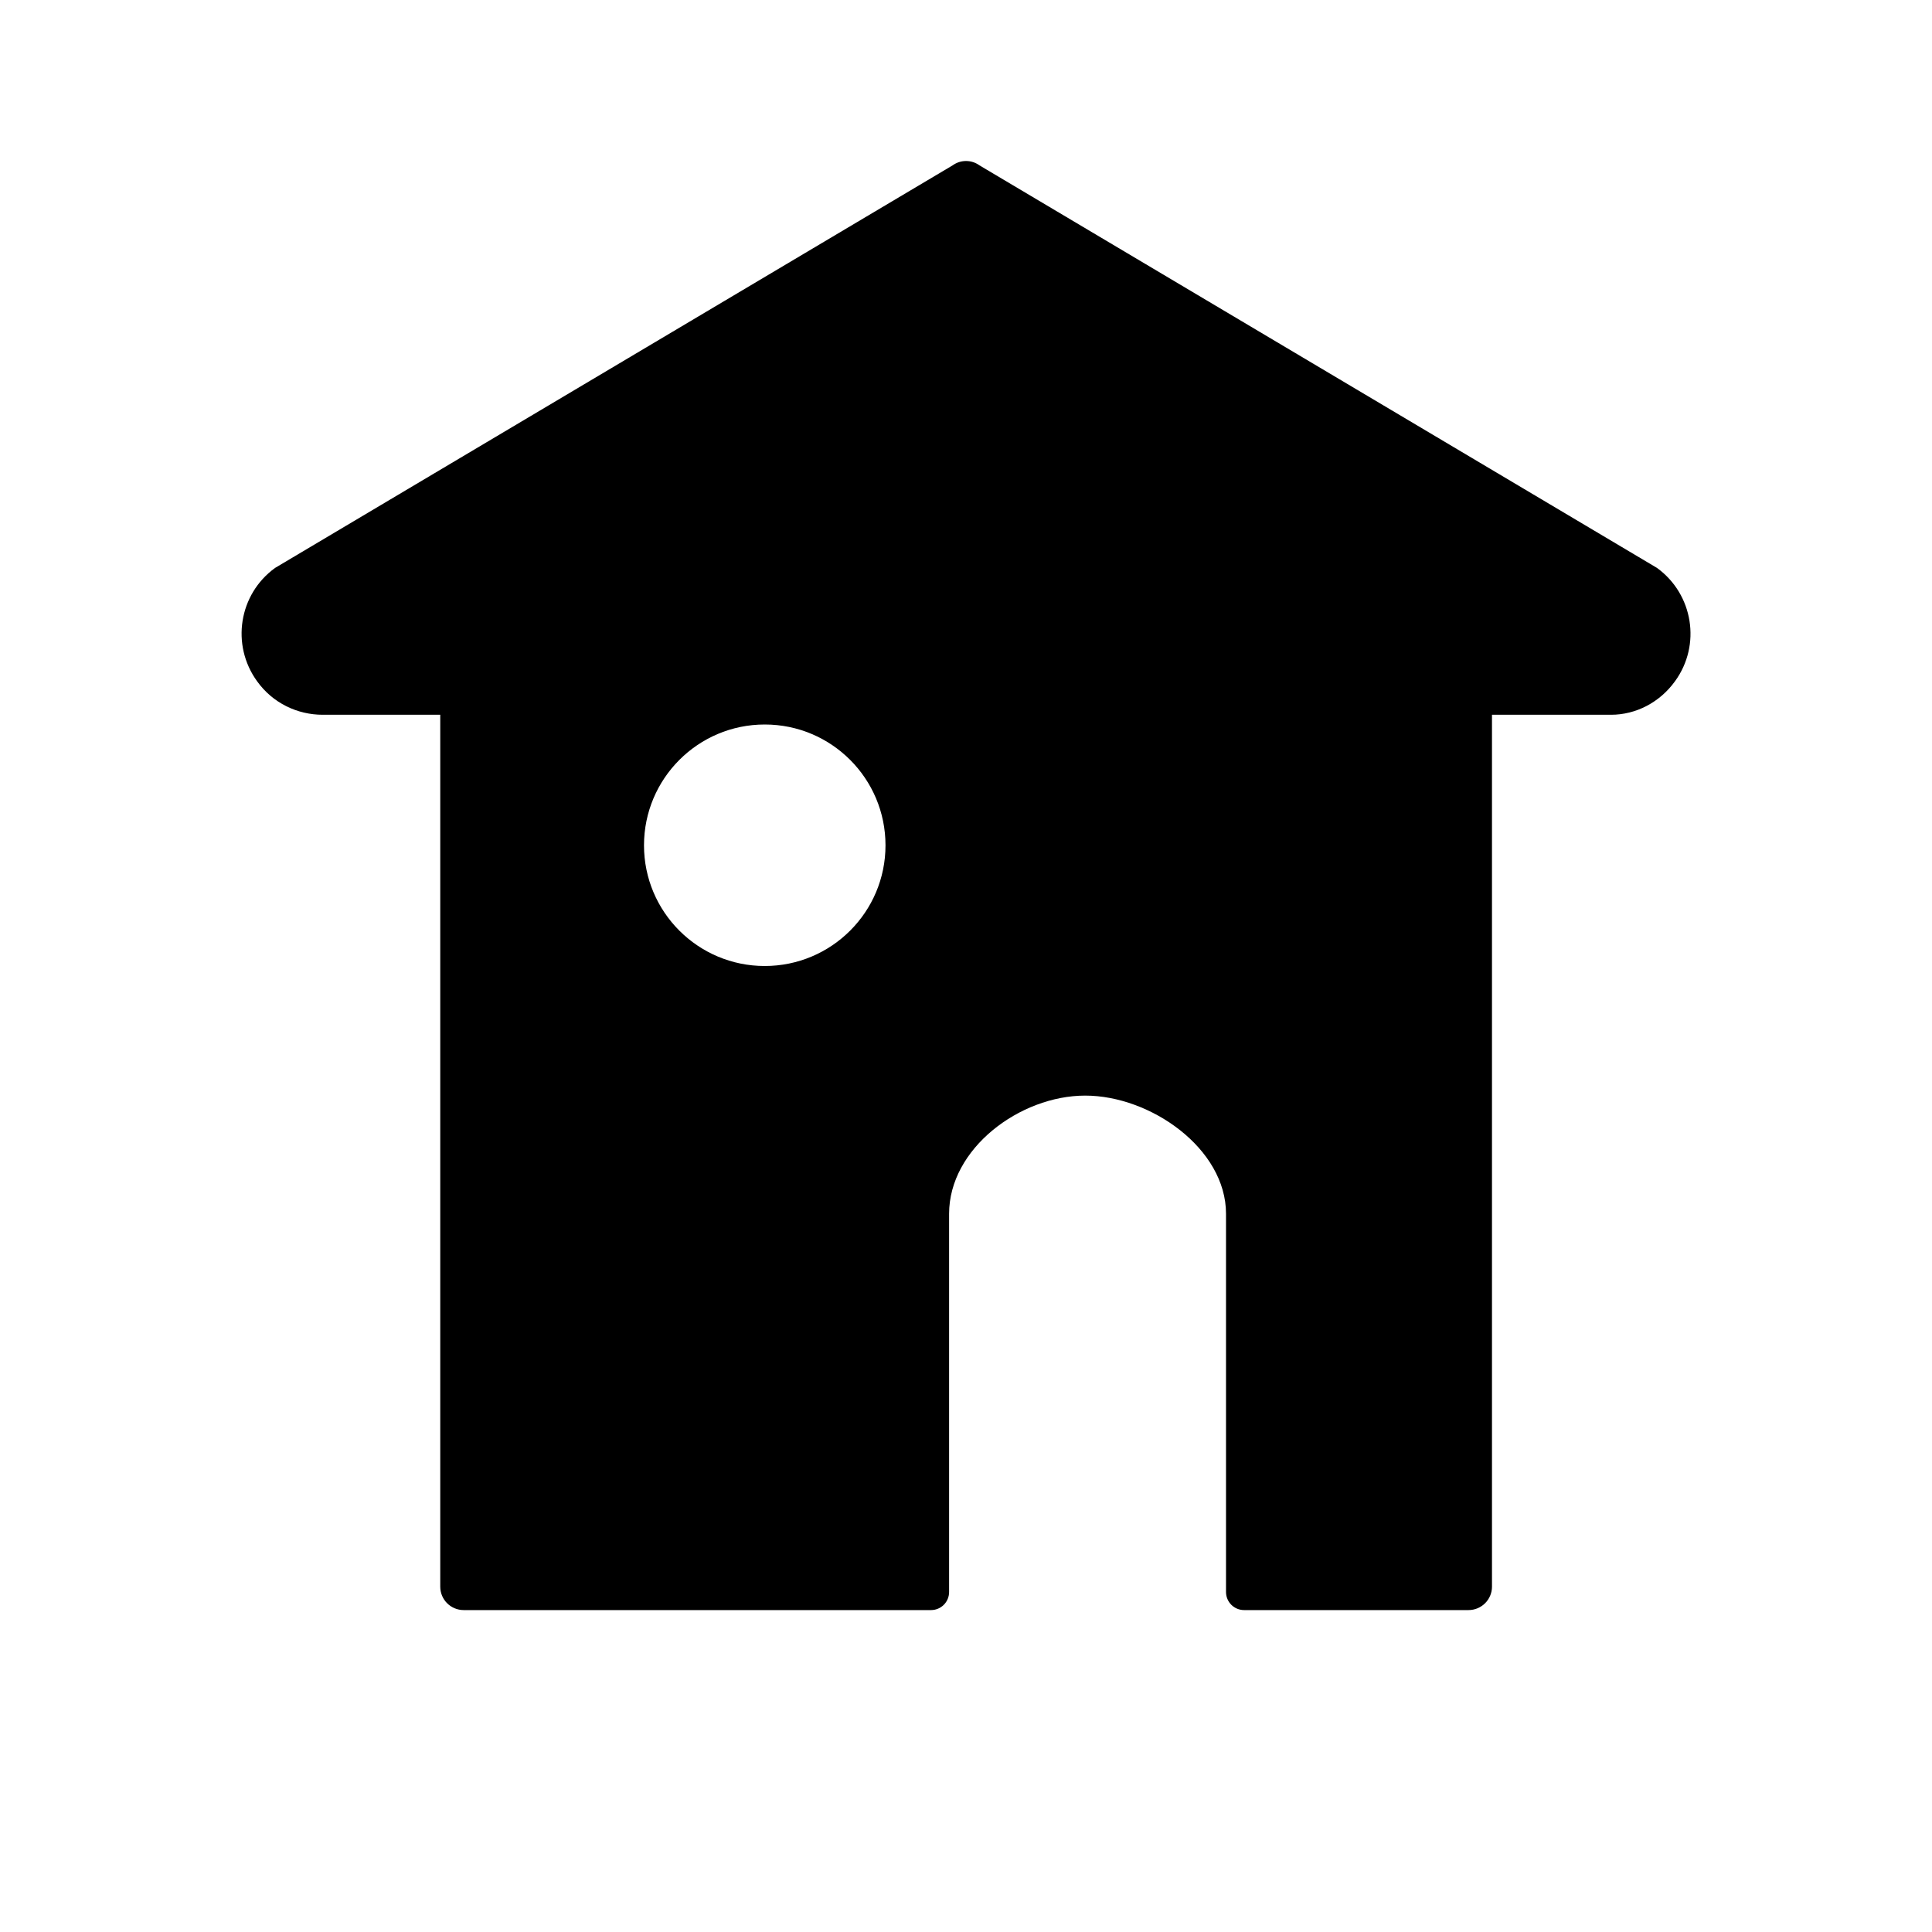 <svg viewBox="0 0 24 24" role="presentation" aria-hidden="true" focusable="false" style="height: 28px; width: 28px; display: block; fill: currentcolor;"><path d="m8 10.501c0-.829.672-1.501 1.5-1.501.828 0 1.5.671 1.5 1.501 0 .828-.672 1.499-1.5 1.499-.828 0-1.5-.671-1.5-1.499zm4.167-8.447c-.099-.072-.234-.072-.333 0l-8.417 5.001c-.451.327-.55.956-.224 1.407.196.274.504.417.815.417h1.461v10.831c0 .161.13.291.292.291h5.804c.125 0 .225-.1.225-.225v-4.698c0-.811.88-1.468 1.691-1.468s1.749.657 1.749 1.468v4.698c0 .125.101.225.225.225h2.787c.161 0 .292-.13.292-.291v-10.831l1.48-0c.303 0 .602-.15.794-.417.327-.45.226-1.08-.224-1.407z"></path></svg>